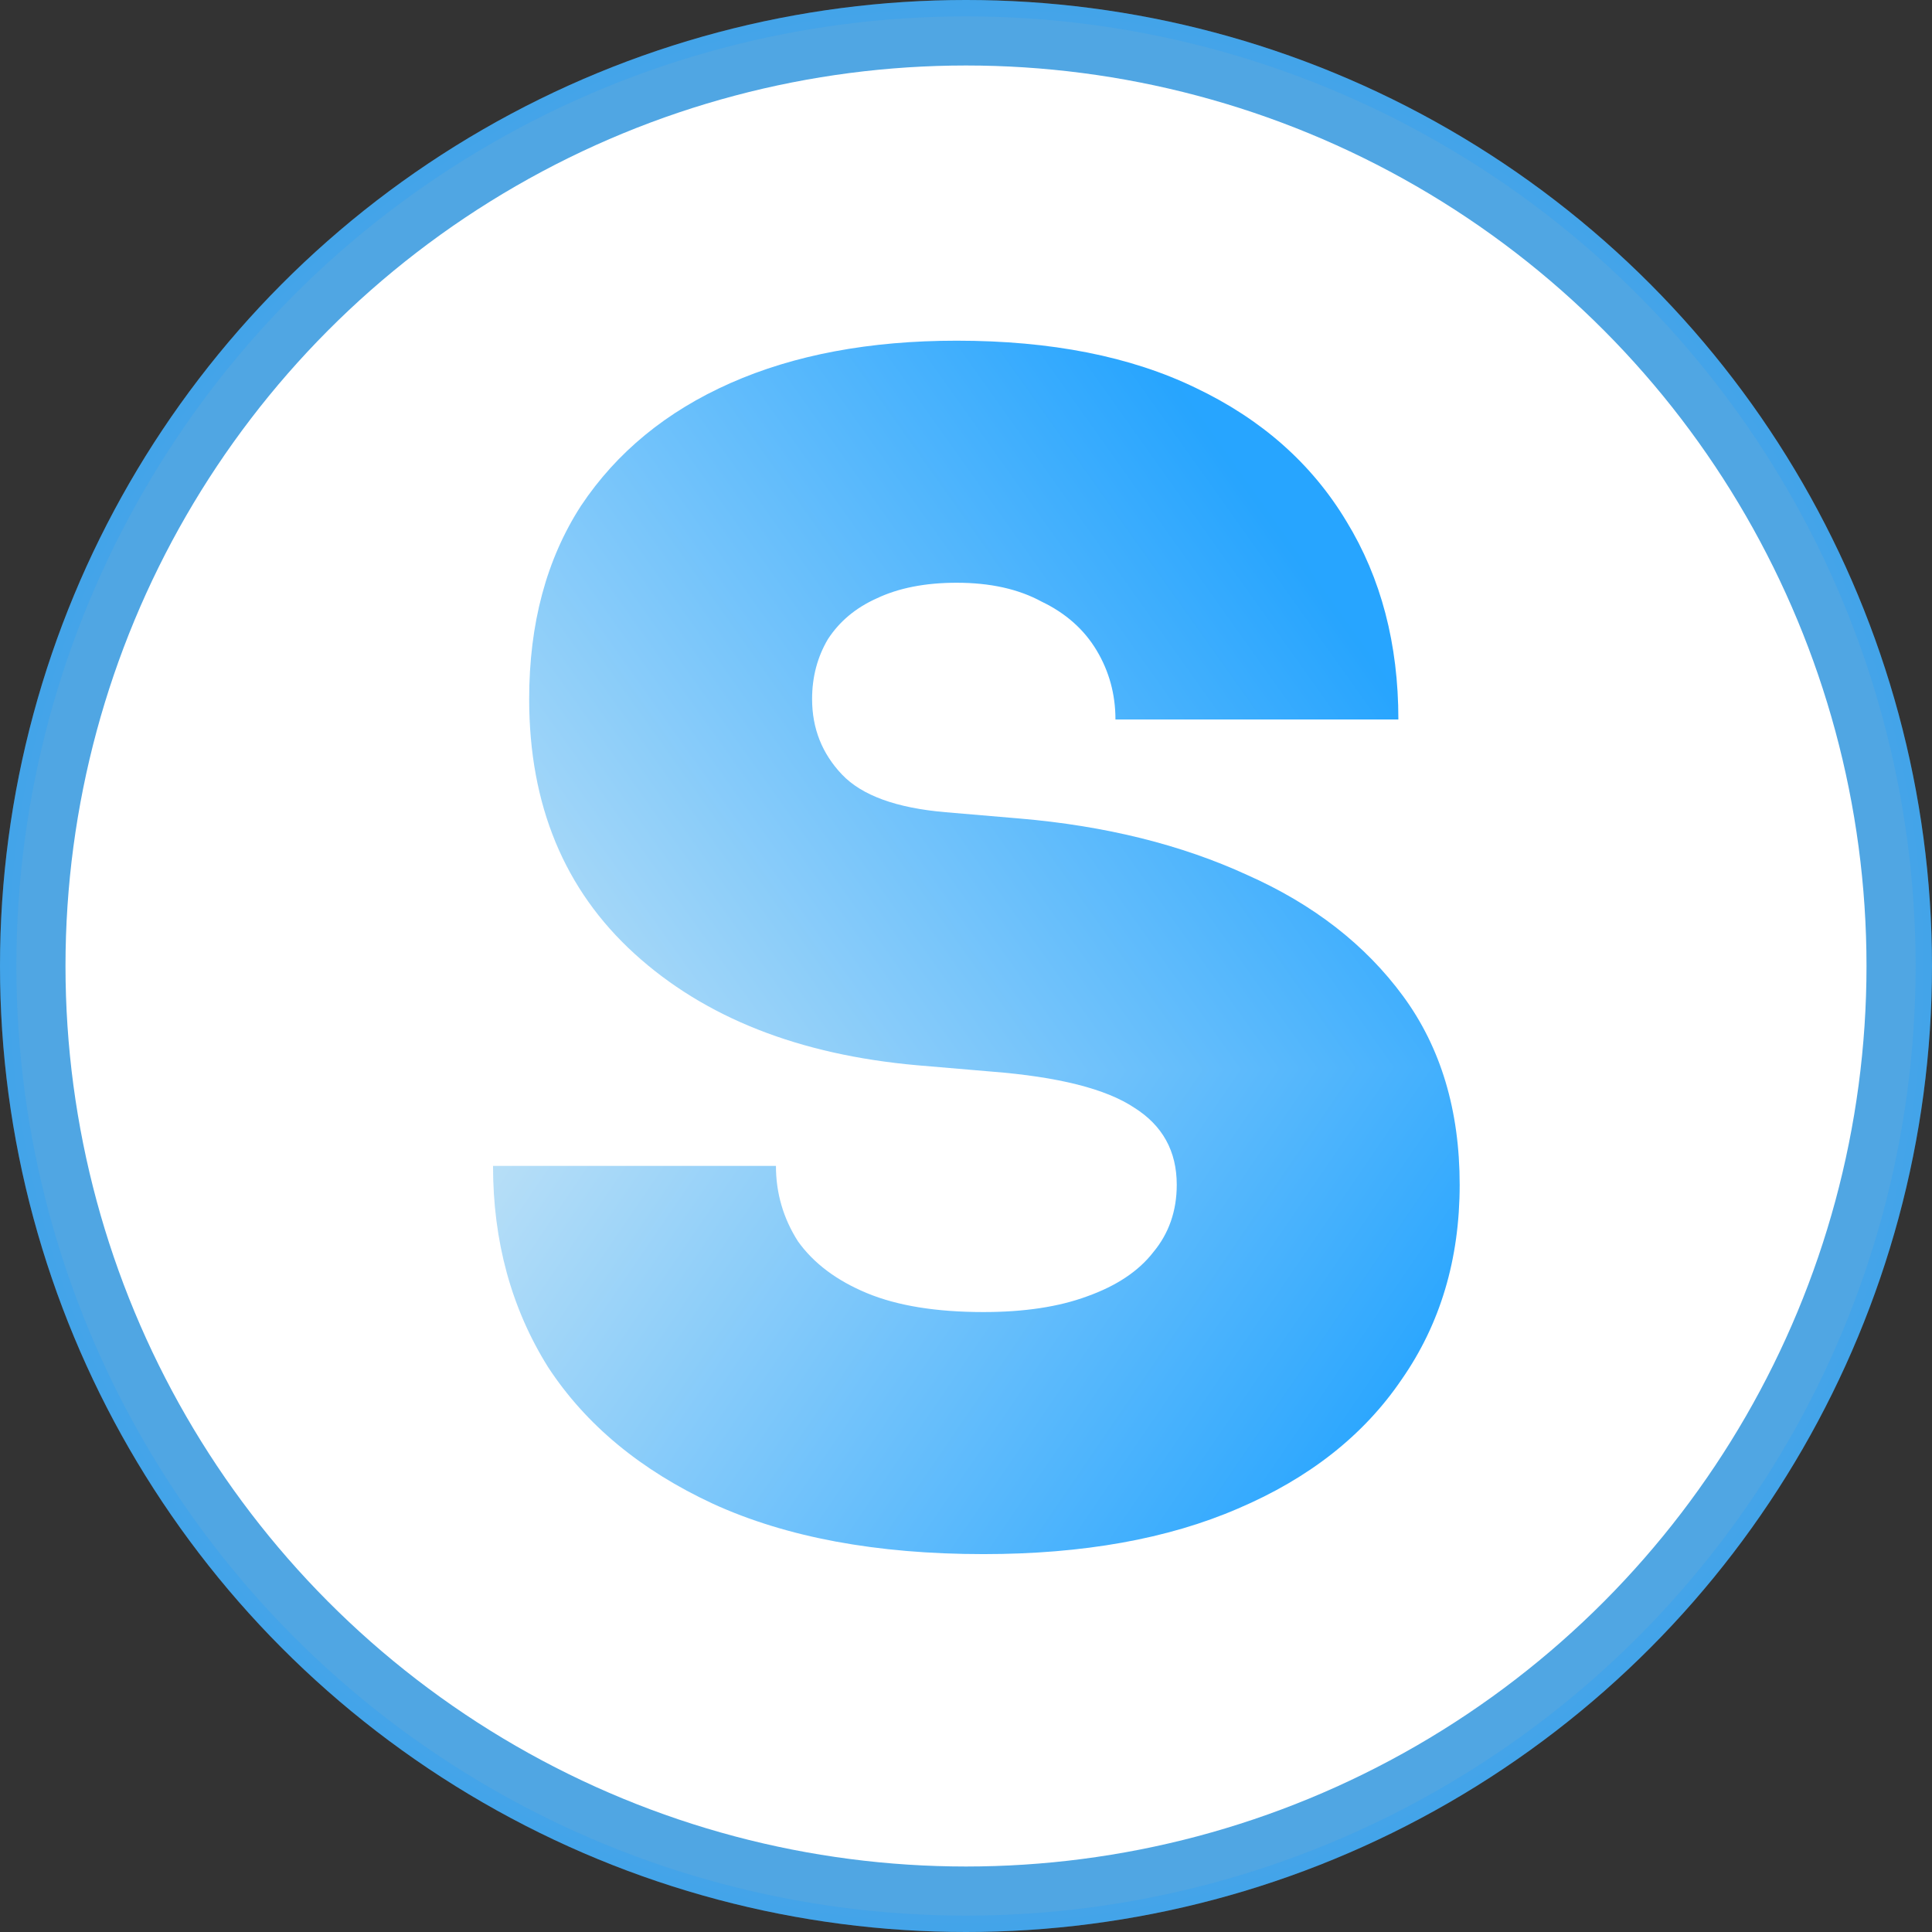 <svg width="118" height="118" viewBox="0 0 118 118" fill="none" xmlns="http://www.w3.org/2000/svg">
<rect x="0" y="0" width="118" height="118" fill="#333333" stroke="none"/>
<circle cx="59" cy="59" r="59" fill="#50A6E3"/>
<circle cx="59" cy="59" r="58.5" stroke="url(#paint0_radial_2_5)" stroke-opacity="0.2"/>
<circle cx="59" cy="59" r="55" fill="white"/>
<g clip-path="url(#paint1_diamond_2_5_clip_path)" data-figma-skip-parse="true"><g transform="matrix(0.083 -0.001 0.001 0.119 18.5 66)"><rect x="0" y="0" width="1870.18" height="561.054" fill="url(#paint1_diamond_2_5)" opacity="0.9" shape-rendering="crispEdges"/><rect x="0" y="0" width="1870.18" height="561.054" transform="scale(1 -1)" fill="url(#paint1_diamond_2_5)" opacity="0.9" shape-rendering="crispEdges"/><rect x="0" y="0" width="1870.18" height="561.054" transform="scale(-1 1)" fill="url(#paint1_diamond_2_5)" opacity="0.9" shape-rendering="crispEdges"/><rect x="0" y="0" width="1870.18" height="561.054" transform="scale(-1)" fill="url(#paint1_diamond_2_5)" opacity="0.9" shape-rendering="crispEdges"/></g></g><path d="M60.064 94.92C53.536 94.92 48.032 93.896 43.552 91.848C39.136 89.8 35.776 87.016 33.472 83.496C31.232 79.912 30.112 75.816 30.112 71.208H47.392C47.392 72.872 47.84 74.408 48.736 75.816C49.696 77.16 51.104 78.216 52.96 78.984C54.816 79.752 57.184 80.136 60.064 80.136C62.56 80.136 64.672 79.816 66.4 79.176C68.192 78.536 69.536 77.64 70.432 76.488C71.392 75.336 71.872 73.96 71.872 72.36C71.872 70.312 71.008 68.744 69.28 67.656C67.552 66.504 64.64 65.768 60.544 65.448L56.032 65.064C48.8 64.424 43.04 62.152 38.752 58.248C34.464 54.344 32.32 49.16 32.32 42.696C32.32 38.088 33.376 34.152 35.488 30.888C37.664 27.624 40.704 25.128 44.608 23.4C48.512 21.672 53.12 20.808 58.432 20.808C64.192 20.808 69.056 21.768 73.024 23.688C77.056 25.608 80.128 28.328 82.24 31.848C84.352 35.304 85.408 39.336 85.408 43.944H68.128C68.128 42.408 67.744 41 66.976 39.72C66.208 38.44 65.088 37.448 63.616 36.744C62.208 35.976 60.48 35.592 58.432 35.592C56.512 35.592 54.88 35.912 53.536 36.552C52.256 37.128 51.264 37.96 50.56 39.048C49.92 40.136 49.6 41.352 49.6 42.696C49.6 44.488 50.208 46.024 51.424 47.304C52.64 48.584 54.752 49.352 57.76 49.608L62.272 49.992C67.52 50.44 72.16 51.592 76.192 53.448C80.224 55.24 83.392 57.704 85.696 60.84C88 63.976 89.152 67.816 89.152 72.36C89.152 76.904 87.968 80.872 85.6 84.264C83.296 87.656 79.968 90.28 75.616 92.136C71.328 93.992 66.144 94.92 60.064 94.92Z" data-figma-gradient-fill="{&#34;type&#34;:&#34;GRADIENT_DIAMOND&#34;,&#34;stops&#34;:[{&#34;color&#34;:{&#34;r&#34;:0.83305752277374268,&#34;g&#34;:0.91664499044418335,&#34;b&#34;:0.96165364980697632,&#34;a&#34;:1.0},&#34;position&#34;:0.0},{&#34;color&#34;:{&#34;r&#34;:0.060611978173255920,&#34;g&#34;:0.60858780145645142,&#34;b&#34;:1.0,&#34;a&#34;:1.0},&#34;position&#34;:1.0}],&#34;stopsVar&#34;:[{&#34;color&#34;:{&#34;r&#34;:0.83305752277374268,&#34;g&#34;:0.91664499044418335,&#34;b&#34;:0.96165364980697632,&#34;a&#34;:1.0},&#34;position&#34;:0.0},{&#34;color&#34;:{&#34;r&#34;:0.060611978173255920,&#34;g&#34;:0.60858780145645142,&#34;b&#34;:1.0,&#34;a&#34;:1.0},&#34;position&#34;:1.0}],&#34;transform&#34;:{&#34;m00&#34;:165.00001525878906,&#34;m01&#34;:2.8901183605194092,&#34;m02&#34;:-65.4450683593750,&#34;m10&#34;:-2.0000107288360596,&#34;m11&#34;:238.43367004394531,&#34;m12&#34;:-52.216831207275391},&#34;opacity&#34;:0.89999997615814209,&#34;blendMode&#34;:&#34;NORMAL&#34;,&#34;visible&#34;:true}"/>
<defs>
<clipPath id="paint1_diamond_2_5_clip_path"><path d="M60.064 94.92C53.536 94.92 48.032 93.896 43.552 91.848C39.136 89.8 35.776 87.016 33.472 83.496C31.232 79.912 30.112 75.816 30.112 71.208H47.392C47.392 72.872 47.84 74.408 48.736 75.816C49.696 77.16 51.104 78.216 52.96 78.984C54.816 79.752 57.184 80.136 60.064 80.136C62.56 80.136 64.672 79.816 66.4 79.176C68.192 78.536 69.536 77.64 70.432 76.488C71.392 75.336 71.872 73.96 71.872 72.36C71.872 70.312 71.008 68.744 69.28 67.656C67.552 66.504 64.64 65.768 60.544 65.448L56.032 65.064C48.8 64.424 43.04 62.152 38.752 58.248C34.464 54.344 32.32 49.16 32.32 42.696C32.32 38.088 33.376 34.152 35.488 30.888C37.664 27.624 40.704 25.128 44.608 23.4C48.512 21.672 53.12 20.808 58.432 20.808C64.192 20.808 69.056 21.768 73.024 23.688C77.056 25.608 80.128 28.328 82.24 31.848C84.352 35.304 85.408 39.336 85.408 43.944H68.128C68.128 42.408 67.744 41 66.976 39.72C66.208 38.44 65.088 37.448 63.616 36.744C62.208 35.976 60.48 35.592 58.432 35.592C56.512 35.592 54.88 35.912 53.536 36.552C52.256 37.128 51.264 37.96 50.56 39.048C49.92 40.136 49.6 41.352 49.6 42.696C49.6 44.488 50.208 46.024 51.424 47.304C52.64 48.584 54.752 49.352 57.76 49.608L62.272 49.992C67.52 50.44 72.16 51.592 76.192 53.448C80.224 55.24 83.392 57.704 85.696 60.84C88 63.976 89.152 67.816 89.152 72.36C89.152 76.904 87.968 80.872 85.6 84.264C83.296 87.656 79.968 90.28 75.616 92.136C71.328 93.992 66.144 94.92 60.064 94.92Z"/></clipPath><radialGradient id="paint0_radial_2_5" cx="0" cy="0" r="1" gradientUnits="userSpaceOnUse" gradientTransform="translate(59 59) rotate(90) scale(59)">
<stop stop-color="#A3D9FF"/>
<stop offset="1" stop-color="#0F9BFF"/>
</radialGradient>
<linearGradient id="paint1_diamond_2_5" x1="0" y1="0" x2="500" y2="500" gradientUnits="userSpaceOnUse">
<stop stop-color="#D4EAF5"/>
<stop offset="1" stop-color="#0F9BFF"/>
</linearGradient>
</defs>
</svg>
